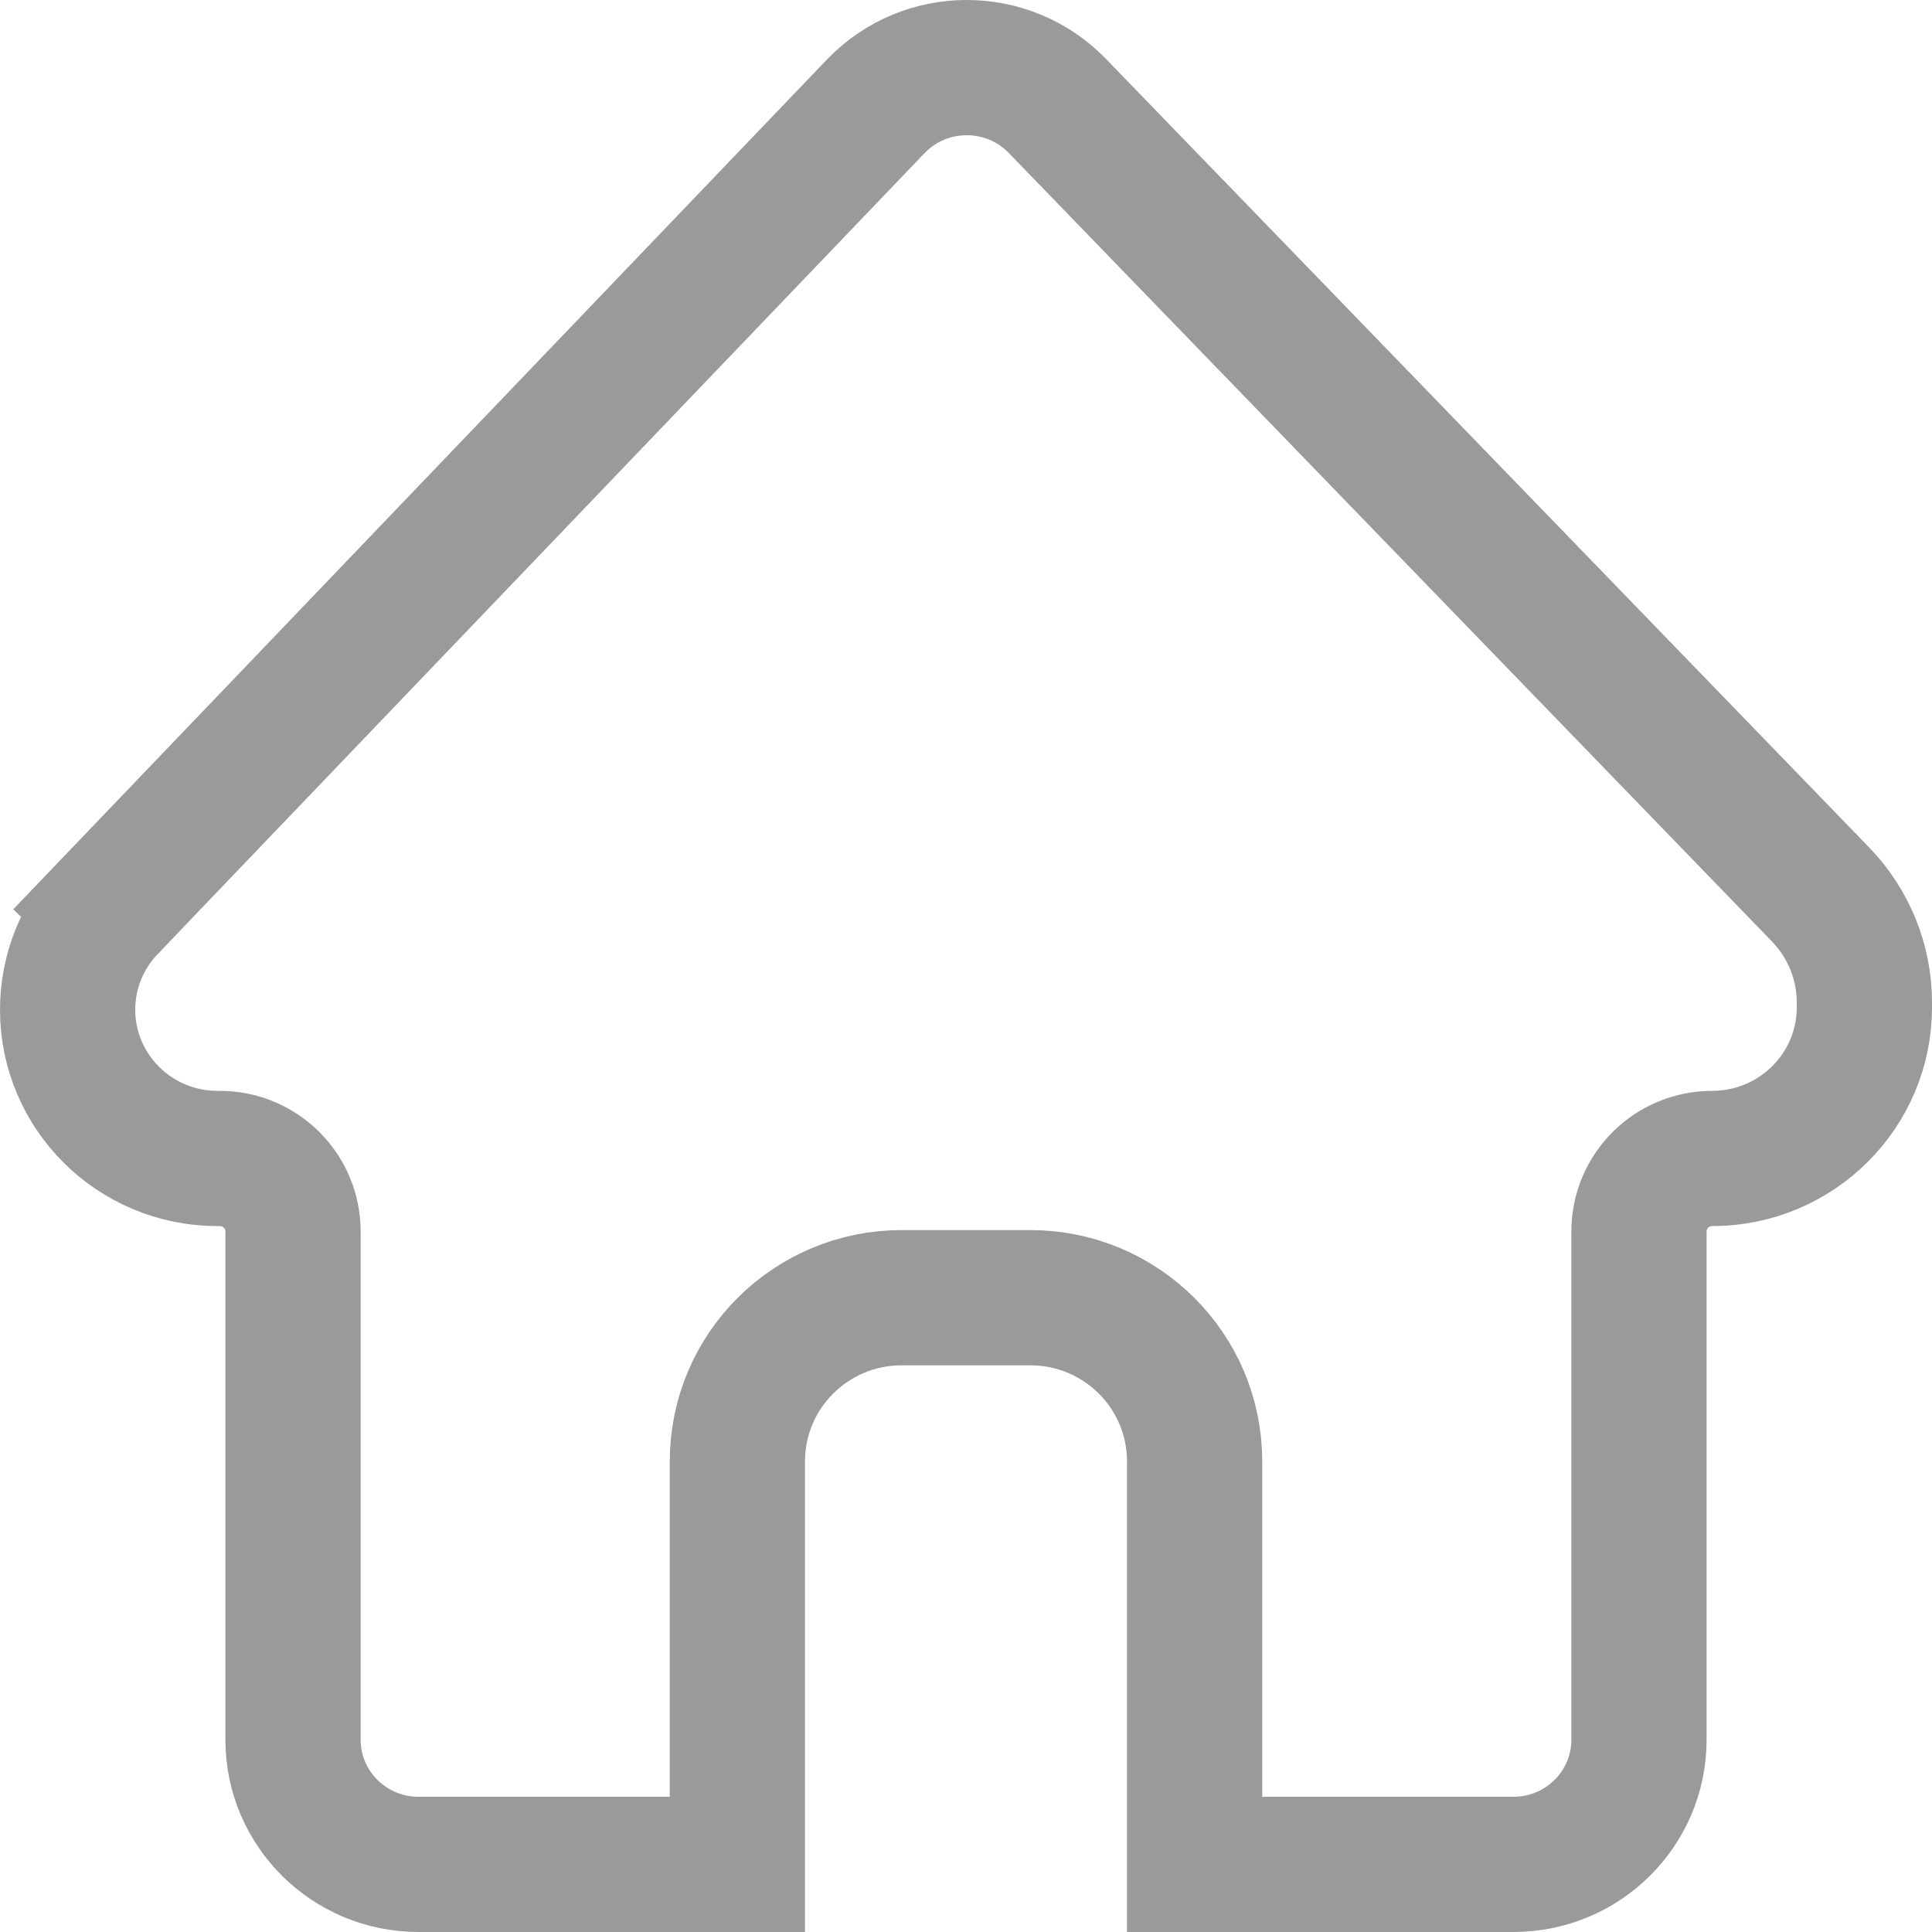 <svg width="100" height="100" viewBox="0 0 100 100" fill="none" xmlns="http://www.w3.org/2000/svg">
<path d="M84.833 63.746V90.054C84.833 93.596 81.941 96.5 78.333 96.5H61.833V75.642C61.833 70.945 58.01 67.169 53.333 67.169H46.667C41.99 67.169 38.167 70.945 38.167 75.642V96.5H21.667C18.059 96.5 15.167 93.596 15.167 90.054V63.746C15.167 61.639 13.454 59.963 11.382 59.963H11.261C6.957 59.963 3.5 56.498 3.5 52.263C3.5 50.291 4.262 48.392 5.634 46.959L3.106 44.538L5.634 46.959L45.325 5.507C47.879 2.841 52.16 2.829 54.728 5.482L94.232 46.297C95.689 47.803 96.5 49.807 96.5 51.89V52.142C96.5 56.444 92.989 59.963 88.618 59.963C86.546 59.963 84.833 61.639 84.833 63.746Z" stroke="#9A9A9A" stroke-width="7"/>
</svg>
